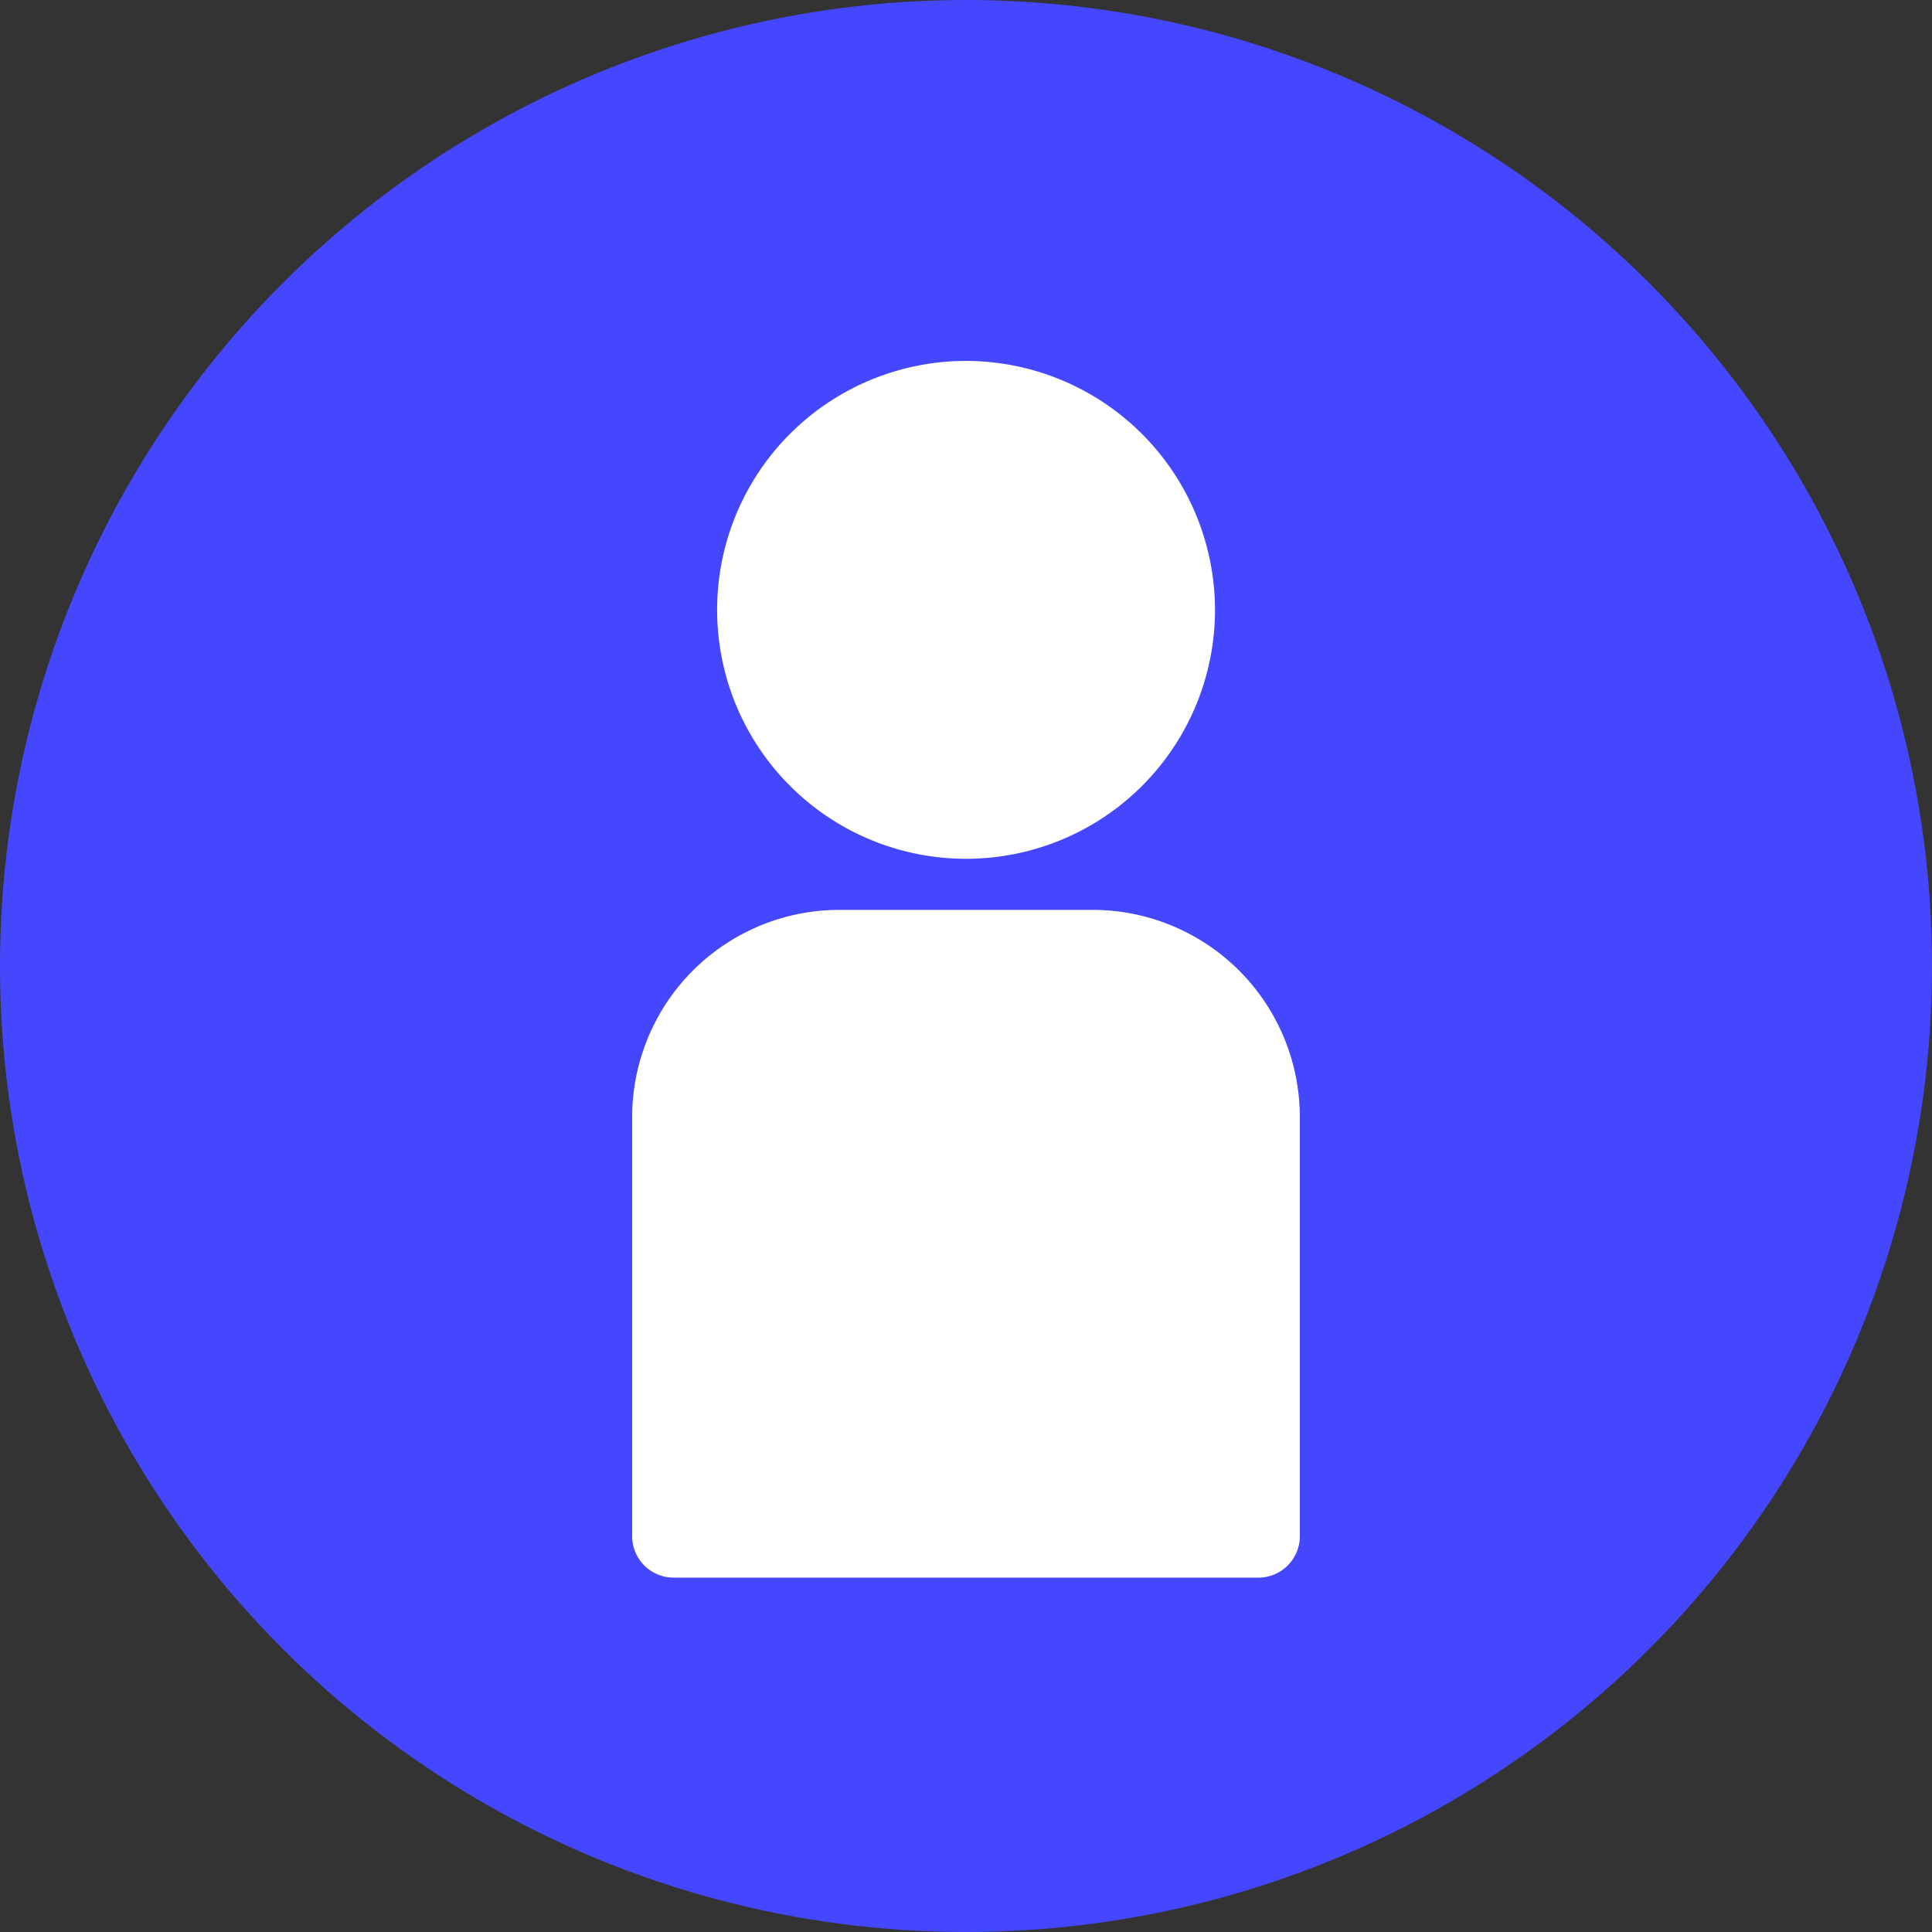 <svg id="Layer_8" data-name="Layer 8" xmlns="http://www.w3.org/2000/svg" viewBox="0 0 599 599"><rect x="0" y="0" width="599" height="599" fill="#333333" stroke="none"/><defs><style>.cls-1{fill:#4547ff;}.cls-2{fill:#fffffe;}</style></defs><title>usericon</title><circle class="cls-1" cx="299.5" cy="299.5" r="299.5"/><path class="cls-2" d="M339.81,282.1H261.19A64.26,64.26,0,0,0,197,346.29v130a12.84,12.84,0,0,0,12.84,12.84H391.16A12.84,12.84,0,0,0,404,476.26v-130A64.26,64.26,0,0,0,339.81,282.1Z" transform="translate(-1 0)"/><path class="cls-2" d="M300.5,111.9a77.18,77.18,0,1,0,77.2,77.2A77.29,77.29,0,0,0,300.5,111.9Z" transform="translate(-1 0)"/></svg>